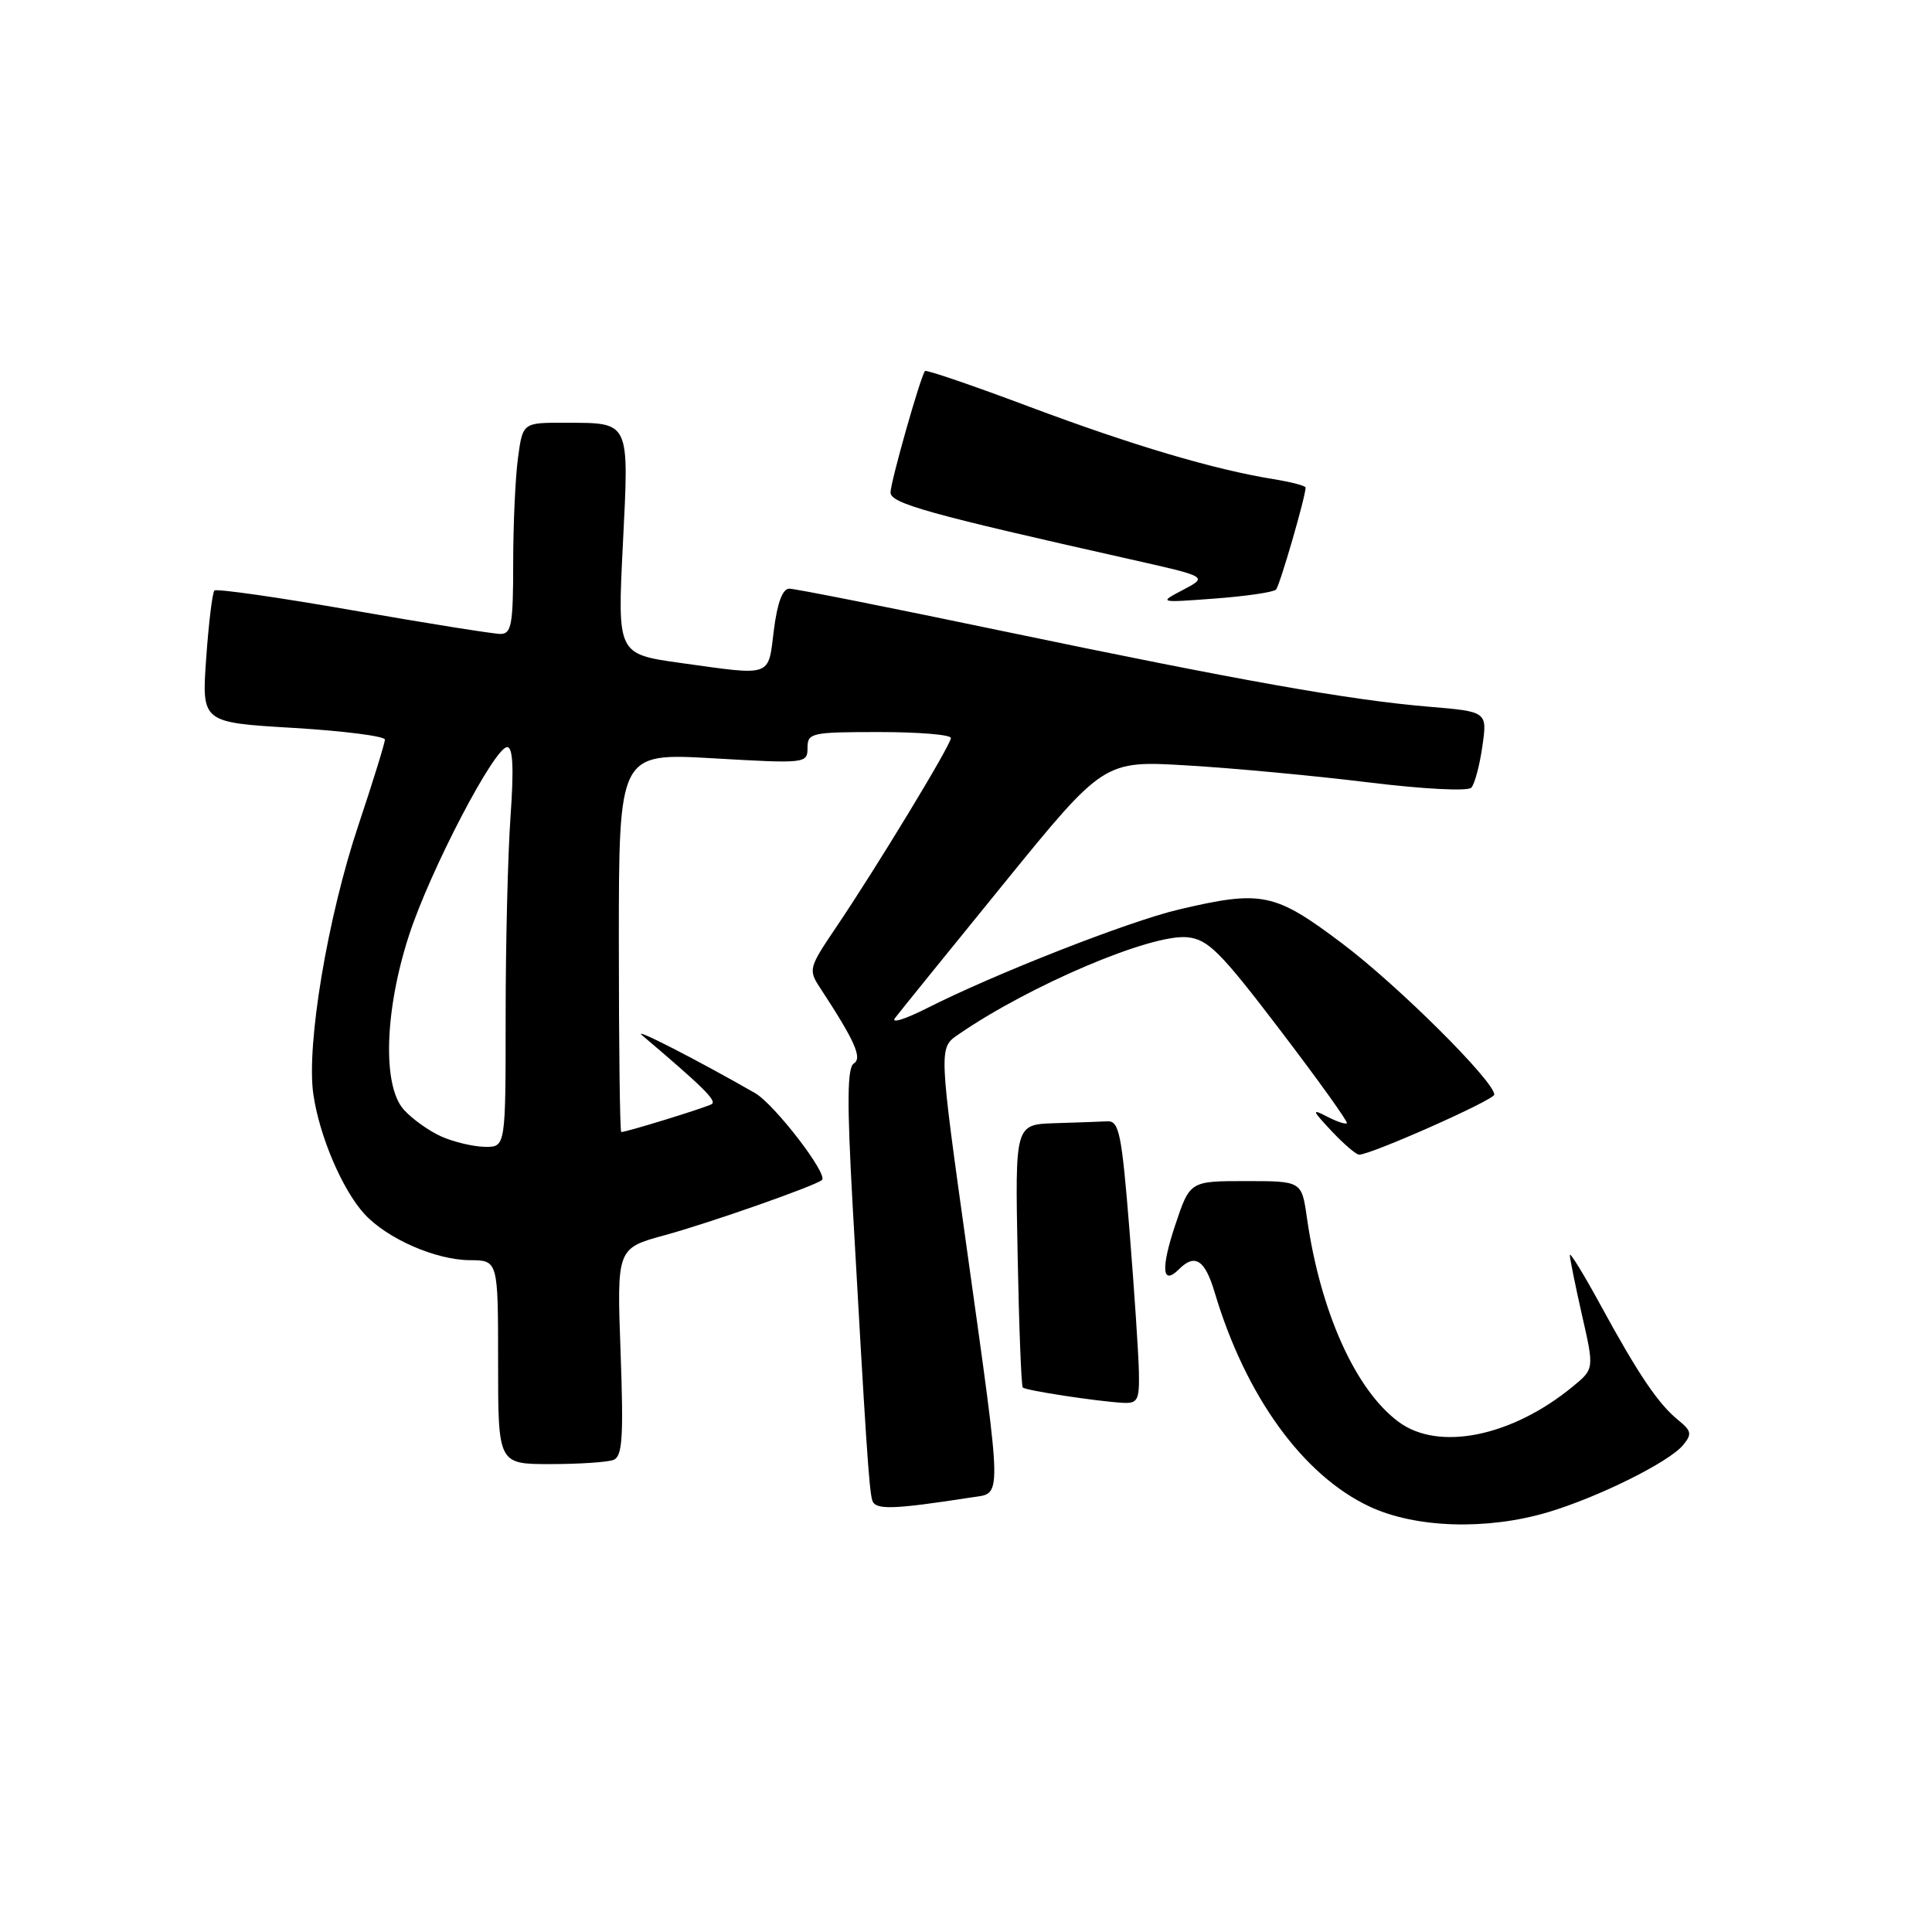 <?xml version="1.0" encoding="UTF-8" standalone="no"?>
<!DOCTYPE svg PUBLIC "-//W3C//DTD SVG 1.1//EN" "http://www.w3.org/Graphics/SVG/1.1/DTD/svg11.dtd" >
<svg xmlns="http://www.w3.org/2000/svg" xmlns:xlink="http://www.w3.org/1999/xlink" version="1.1" viewBox="0 0 256 256">
 <g >
 <path fill="currentColor"
d=" M 205.07 200.39 C 211.74 198.41 221.14 193.75 223.01 191.49 C 224.22 190.03 224.14 189.60 222.36 188.16 C 219.71 186.00 217.09 182.12 212.09 172.95 C 209.86 168.85 208.02 165.86 208.01 166.30 C 208.01 166.74 208.73 170.32 209.62 174.25 C 211.25 181.39 211.25 181.39 208.37 183.75 C 200.31 190.37 190.62 192.33 185.33 188.41 C 179.60 184.17 174.95 173.82 173.17 161.34 C 172.48 156.50 172.48 156.50 165.07 156.50 C 157.67 156.50 157.67 156.50 155.73 162.31 C 153.79 168.12 153.98 170.42 156.22 168.18 C 158.34 166.06 159.66 166.92 160.95 171.25 C 165.05 185.00 172.65 195.50 181.50 199.64 C 187.58 202.48 197.00 202.78 205.07 200.39 Z  M 128.75 198.41 C 132.83 197.78 132.86 199.49 128.14 165.68 C 124.39 138.86 124.39 138.86 126.95 137.10 C 136.41 130.57 152.51 123.73 157.31 124.19 C 160.07 124.46 161.69 126.08 169.63 136.50 C 174.66 143.10 178.64 148.65 178.47 148.83 C 178.31 149.01 177.12 148.62 175.84 147.95 C 173.77 146.88 173.84 147.10 176.44 149.87 C 178.05 151.59 179.70 153.00 180.09 153.00 C 181.67 153.00 198.00 145.75 198.00 145.04 C 198.00 143.27 185.23 130.57 177.87 125.03 C 168.90 118.27 167.22 117.92 156.18 120.52 C 149.56 122.08 131.80 129.04 122.79 133.61 C 119.90 135.07 118.01 135.65 118.60 134.89 C 119.18 134.12 125.65 126.13 132.97 117.13 C 146.28 100.76 146.28 100.76 157.39 101.43 C 163.50 101.79 174.27 102.80 181.33 103.67 C 188.60 104.56 194.50 104.87 194.96 104.37 C 195.40 103.89 196.06 101.43 196.42 98.90 C 197.08 94.29 197.08 94.29 189.29 93.64 C 178.77 92.75 164.57 90.23 132.72 83.59 C 117.99 80.51 105.33 78.00 104.59 78.00 C 103.69 78.00 103.00 79.87 102.54 83.50 C 101.76 89.79 102.44 89.55 90.15 87.84 C 81.81 86.67 81.81 86.67 82.53 72.22 C 83.36 55.62 83.56 56.04 74.89 56.02 C 69.27 56.00 69.27 56.00 68.64 60.64 C 68.29 63.19 68.00 69.49 68.00 74.64 C 68.00 82.74 67.77 84.00 66.32 84.00 C 65.40 84.00 56.60 82.60 46.78 80.88 C 36.95 79.16 28.69 77.98 28.41 78.25 C 28.14 78.52 27.65 82.57 27.32 87.24 C 26.72 95.73 26.72 95.73 38.86 96.45 C 45.54 96.85 51.00 97.55 51.00 98.00 C 51.00 98.46 49.42 103.56 47.49 109.34 C 43.41 121.52 40.57 138.47 41.52 145.00 C 42.32 150.54 45.37 157.68 48.30 160.87 C 51.31 164.14 57.72 166.95 62.25 166.98 C 66.00 167.00 66.00 167.00 66.00 180.50 C 66.00 194.00 66.00 194.00 72.92 194.00 C 76.72 194.00 80.49 193.75 81.28 193.45 C 82.47 192.99 82.64 190.53 82.23 179.15 C 81.73 165.40 81.73 165.40 88.12 163.66 C 94.04 162.04 107.98 157.15 108.91 156.36 C 109.78 155.62 102.62 146.32 100.05 144.84 C 92.45 140.48 83.69 135.99 85.07 137.17 C 93.14 144.01 95.02 145.87 94.31 146.30 C 93.56 146.75 83.04 150.00 82.32 150.00 C 82.14 150.00 82.00 138.70 82.00 124.88 C 82.00 99.76 82.00 99.76 94.50 100.48 C 106.76 101.19 107.00 101.16 107.00 99.10 C 107.00 97.11 107.51 97.00 116.50 97.00 C 121.72 97.00 126.00 97.35 126.00 97.79 C 126.00 98.71 116.10 115.02 110.73 122.96 C 107.19 128.20 107.10 128.51 108.65 130.87 C 113.27 137.92 114.29 140.20 113.14 140.91 C 112.26 141.46 112.22 146.03 112.97 159.57 C 114.73 190.94 115.16 197.47 115.58 198.81 C 115.98 200.10 118.28 200.03 128.75 198.41 Z  M 150.91 181.75 C 150.86 179.41 150.30 170.97 149.66 163.00 C 148.64 150.24 148.29 148.51 146.75 148.58 C 145.79 148.63 142.64 148.74 139.75 148.83 C 134.50 149.00 134.50 149.00 134.84 166.25 C 135.02 175.74 135.33 183.66 135.52 183.85 C 135.91 184.25 145.31 185.68 148.75 185.88 C 150.76 185.99 150.99 185.55 150.91 181.75 Z  M 169.08 78.12 C 169.58 77.59 173.00 65.79 173.00 64.60 C 173.00 64.37 171.09 63.87 168.75 63.49 C 160.88 62.22 150.11 59.03 136.44 53.91 C 128.97 51.10 122.73 48.97 122.57 49.16 C 121.97 49.87 118.00 63.88 118.00 65.26 C 118.00 66.70 123.04 68.11 149.78 74.11 C 160.06 76.42 160.06 76.42 156.78 78.15 C 153.50 79.87 153.50 79.87 161.00 79.31 C 165.12 79.00 168.76 78.47 169.08 78.12 Z  M 58.50 150.60 C 56.85 149.87 54.60 148.26 53.50 147.03 C 50.65 143.84 50.96 133.85 54.22 123.86 C 57.03 115.27 65.52 99.00 67.20 99.00 C 67.97 99.00 68.10 101.78 67.65 108.15 C 67.29 113.19 67.00 125.11 67.00 134.65 C 67.00 152.00 67.00 152.00 64.25 151.96 C 62.74 151.94 60.15 151.33 58.50 150.60 Z "/>
</g>
</svg>